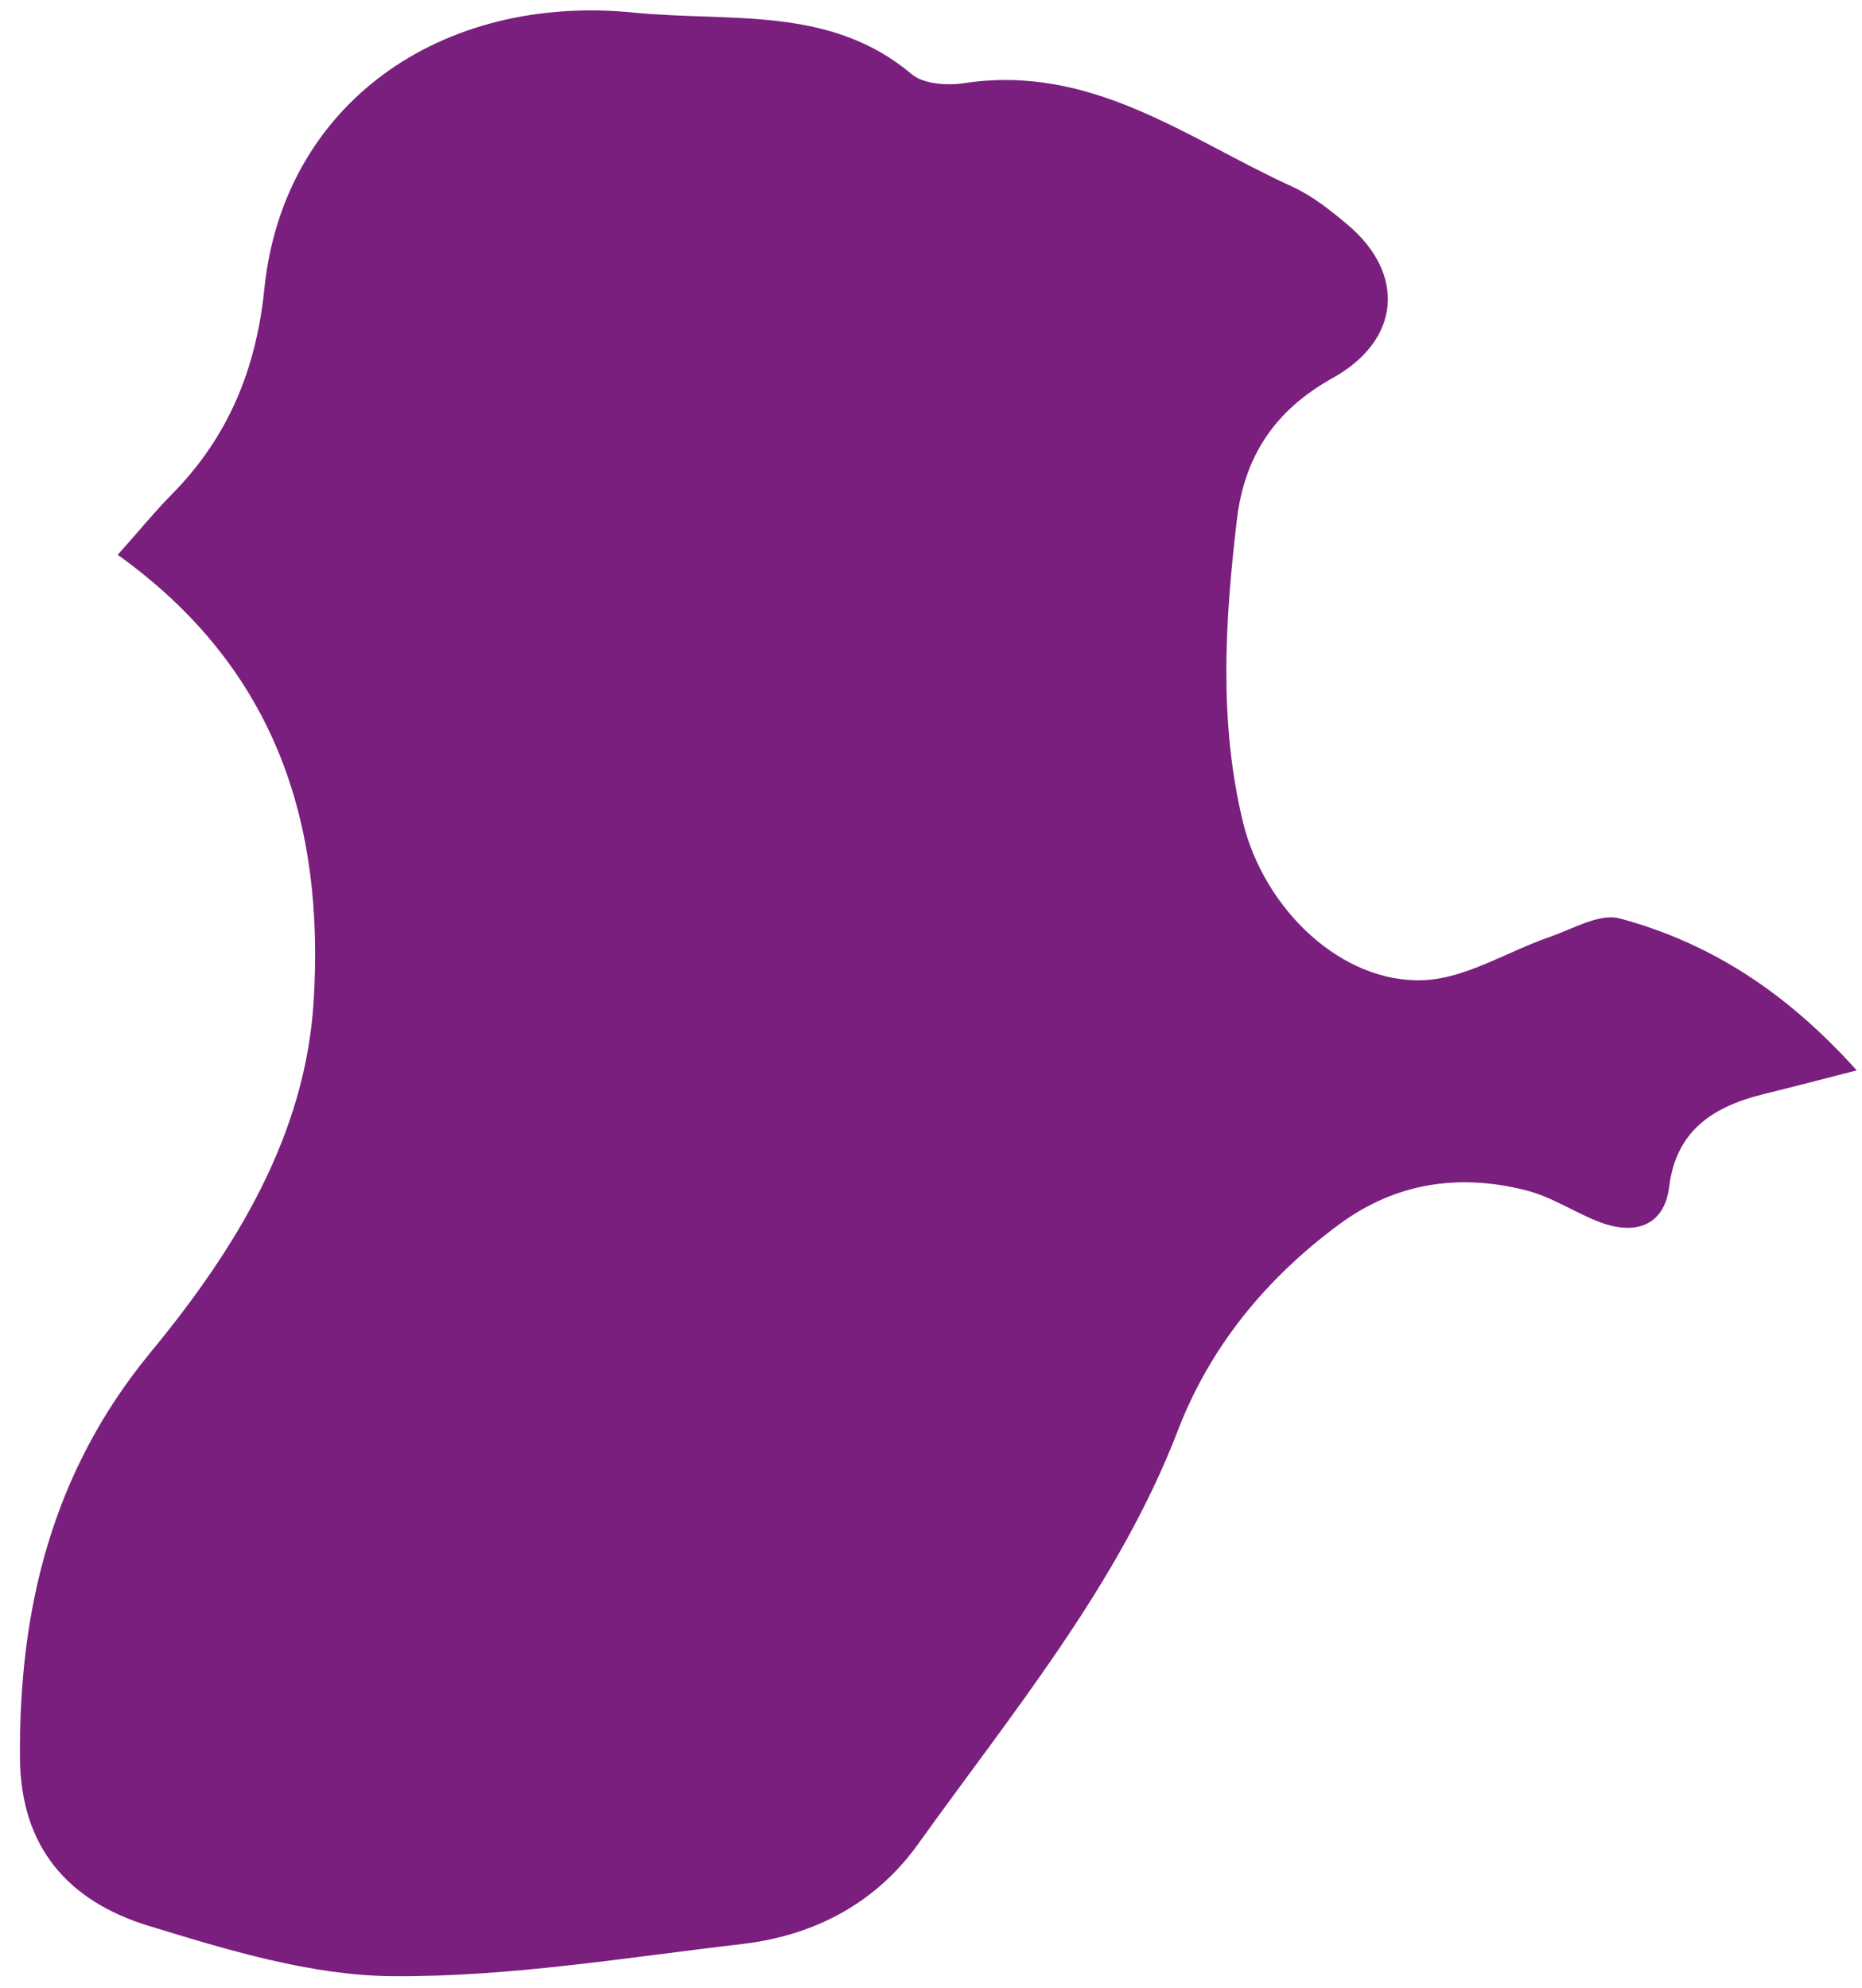 <svg width="74" height="79" viewBox="0 0 74 79" fill="none" xmlns="http://www.w3.org/2000/svg">
<path d="M4.674 22.052C5.495 21.139 6.123 20.36 6.827 19.646C9.094 17.355 10.186 14.625 10.505 11.489C11.248 4.162 17.48 -0.265 25.188 0.5C29.017 0.885 32.976 0.201 36.235 2.95C36.687 3.336 37.642 3.409 38.309 3.305C43.41 2.529 47.202 5.524 51.359 7.419C52.167 7.789 52.889 8.367 53.572 8.943C55.879 10.901 55.656 13.523 52.97 15.018C50.642 16.313 49.451 18.151 49.153 20.677C48.684 24.682 48.435 28.669 49.394 32.654C50.231 36.127 53.323 39.103 56.605 38.95C58.286 38.869 59.906 37.814 61.569 37.242C62.491 36.924 63.561 36.286 64.355 36.494C68.003 37.472 71.034 39.466 73.789 42.536C72.381 42.901 71.234 43.198 70.089 43.48C68.043 43.983 66.606 44.957 66.335 47.172C66.146 48.688 65.006 49.146 63.472 48.526C62.512 48.139 61.621 47.543 60.629 47.299C57.969 46.626 55.464 47.009 53.245 48.639C50.301 50.806 48.08 53.544 46.816 56.836C44.462 62.958 40.272 67.998 36.486 73.284C34.83 75.597 32.413 76.91 29.507 77.253C24.88 77.79 20.23 78.57 15.59 78.533C12.351 78.505 9.052 77.495 5.91 76.533C2.673 75.543 0.822 73.375 0.793 69.86C0.75 63.929 2.071 58.494 5.977 53.75C9.387 49.617 12.152 45.094 12.468 39.751C12.886 32.855 11.063 26.618 4.675 22.045L4.674 22.052Z" fill="#7A1F7E"/>
</svg>
